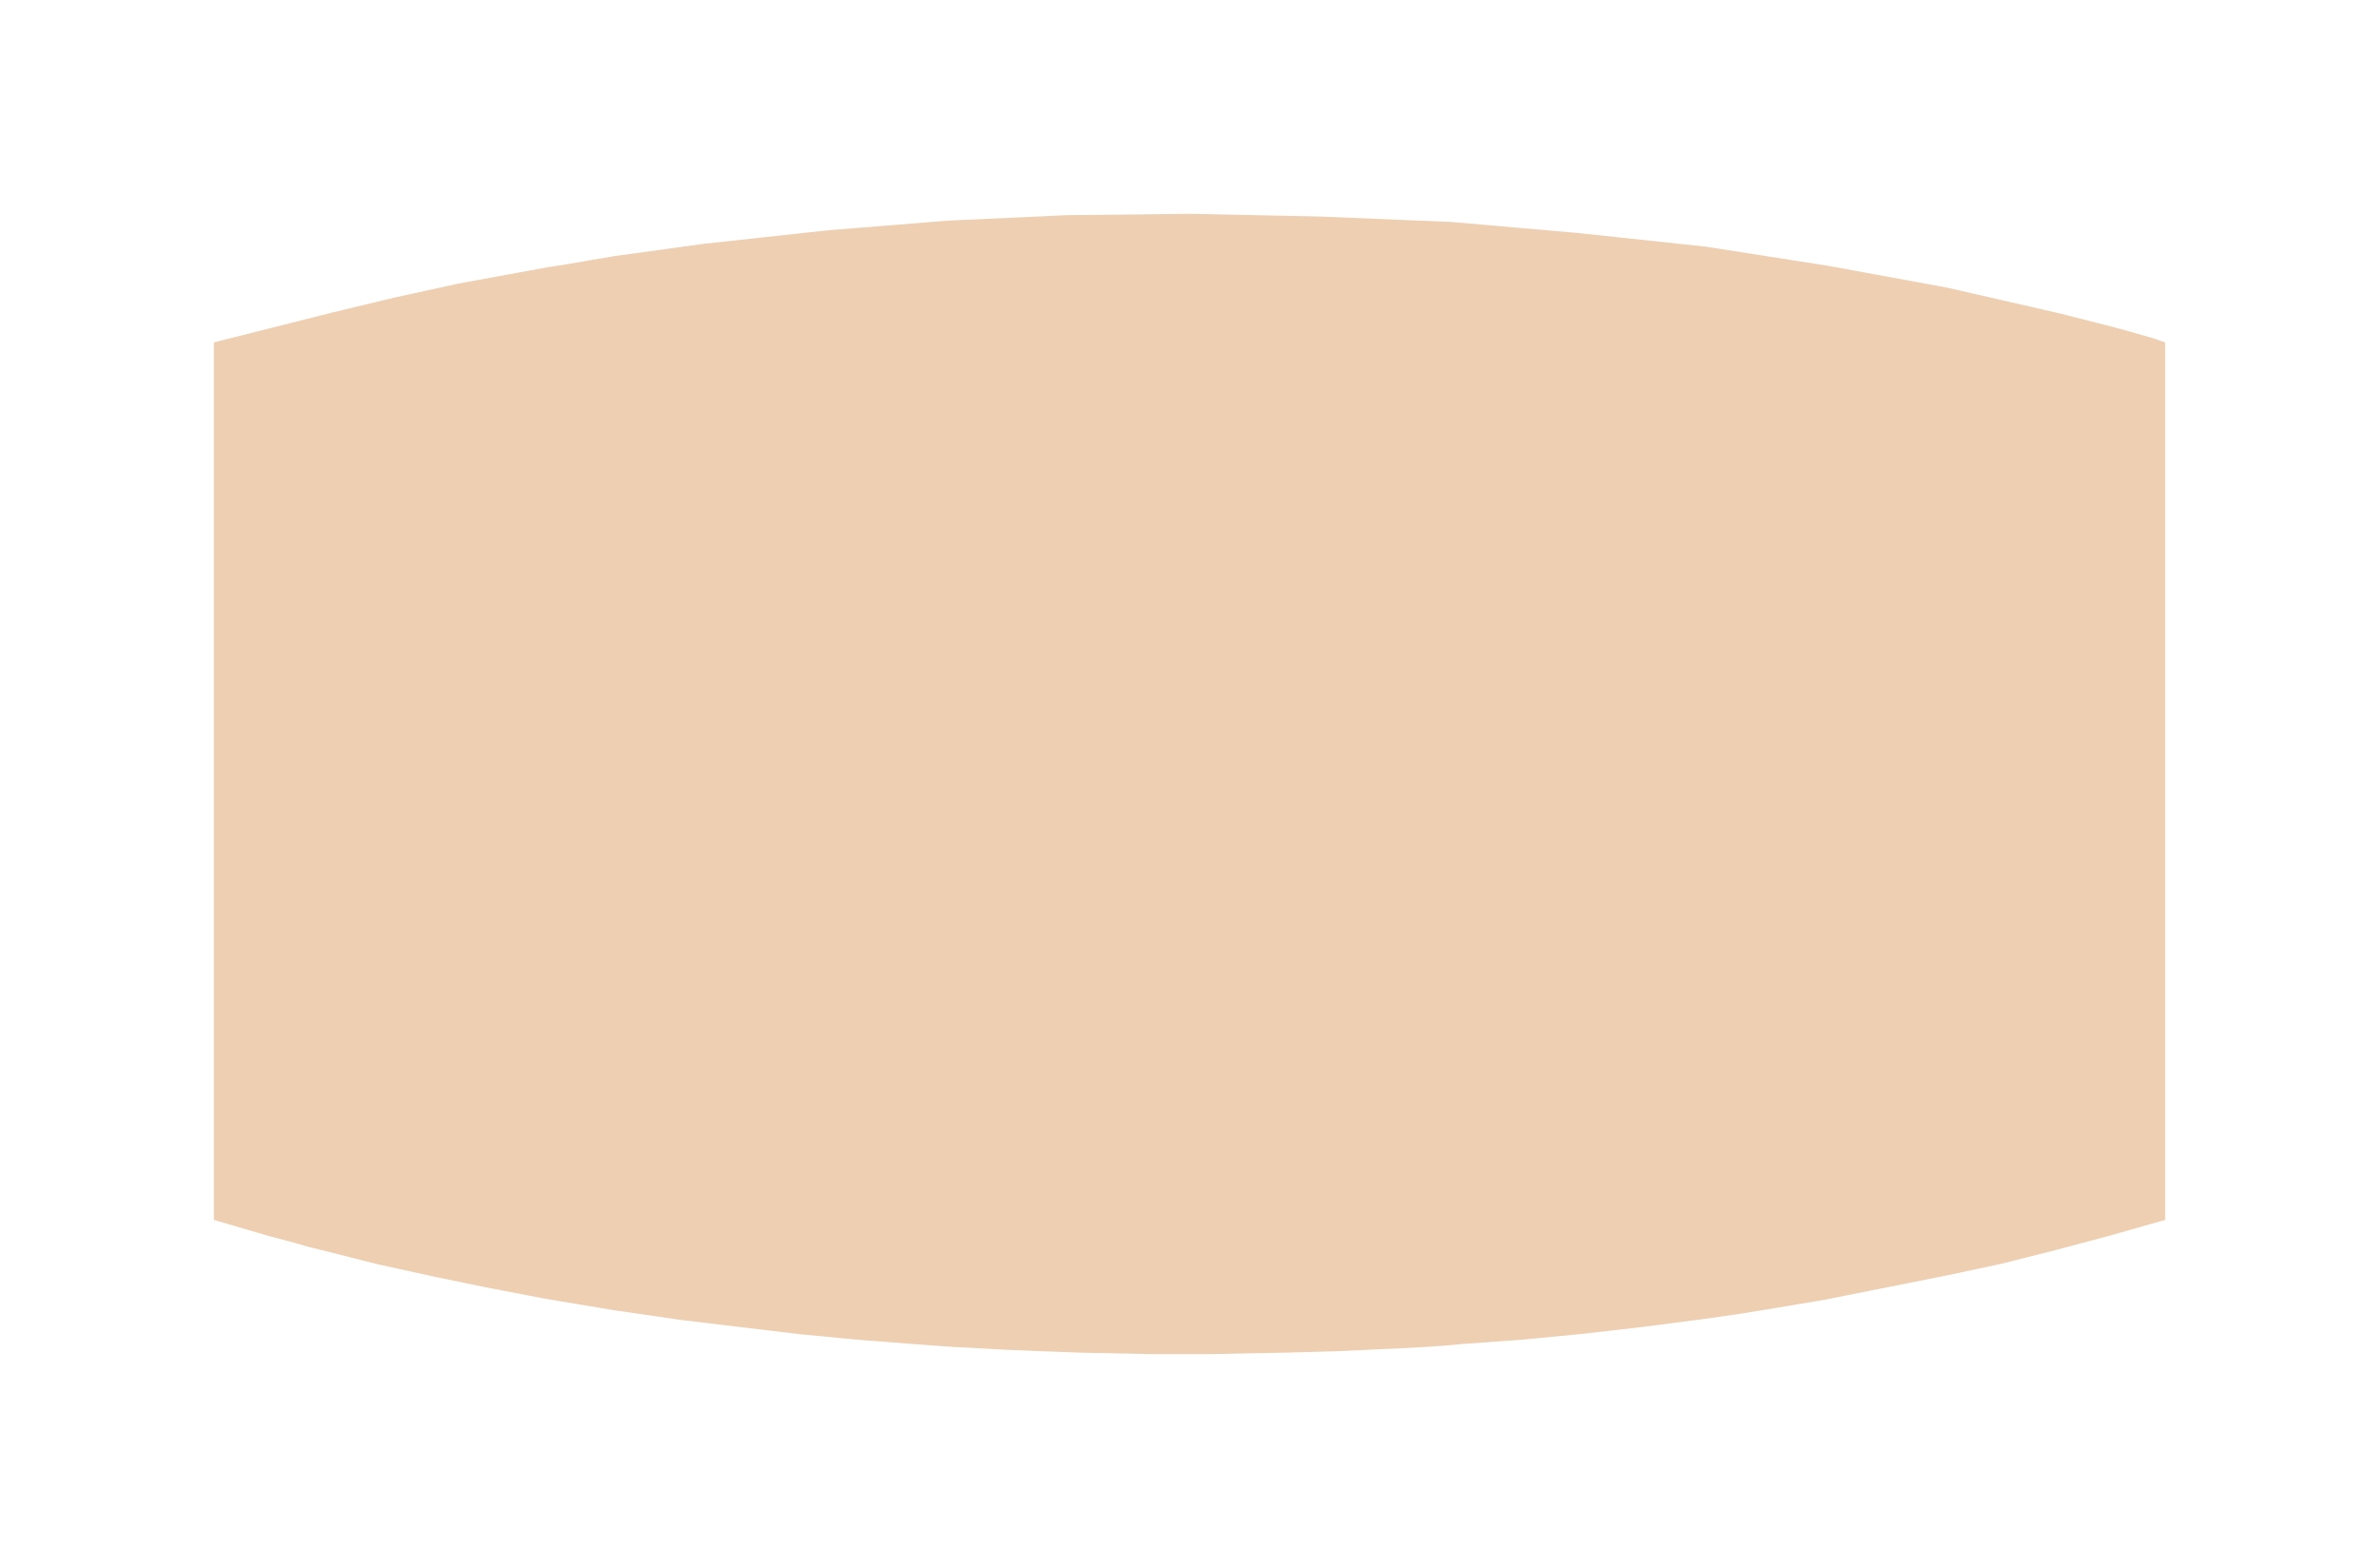 <svg width="267" height="176" viewBox="0 0 267 176" fill="none" xmlns="http://www.w3.org/2000/svg">
<g filter="url(#filter0_d_757_320)">
<path d="M25 34.433L38.395 31.055L45.427 29.366L52.459 27.831L59.156 26.602L62.68 25.96L64.514 25.681L67.193 25.22L69.872 24.76L79.917 23.378L86.95 22.61L93.982 21.843L107.376 20.768L120.771 20.154L134.5 20L149.234 20.307L163.968 20.921L171 21.535L178.032 22.149L192.431 23.685L206.161 25.834L212.858 27.063L219.555 28.291L232.28 31.208L238.307 32.744L239.982 33.204L242.661 33.972L244 34.433V132.93L237.972 134.648L231.945 136.257L225.583 137.865L219.555 139.152L205.826 141.887L199.128 143.013L195.78 143.547L192.431 144.03L185.399 144.944L178.367 145.748L171.67 146.391L164.972 146.874L163.298 147.035L160.954 147.196L157.94 147.357L150.908 147.678L144.881 147.839L136.509 148H130.26L122.445 147.839L118.092 147.678L114.073 147.517L108.046 147.196L105.702 147.035L97.33 146.391L90.633 145.748L77.239 144.139L69.872 143.064L62.17 141.777L55.472 140.49L49.78 139.313L43.417 137.917L37.055 136.308L35.716 135.986L34.041 135.503L31.027 134.699L25 132.93V34.433Z" fill="#EECFB1"/>
</g>
<defs>
<filter id="filter0_d_757_320" x="0" y="0" width="267" height="176" filterUnits="userSpaceOnUse" color-interpolation-filters="sRGB">
<feFlood flood-opacity="0" result="BackgroundImageFix"/>
<feColorMatrix in="SourceAlpha" type="matrix" values="0 0 0 0 0 0 0 0 0 0 0 0 0 0 0 0 0 0 127 0" result="hardAlpha"/>
<feOffset dx="-1" dy="4"/>
<feGaussianBlur stdDeviation="12"/>
<feComposite in2="hardAlpha" operator="out"/>
<feColorMatrix type="matrix" values="0 0 0 0 0 0 0 0 0 0 0 0 0 0 0 0 0 0 0.12 0"/>
<feBlend mode="normal" in2="BackgroundImageFix" result="effect1_dropShadow_757_320"/>
<feBlend mode="normal" in="SourceGraphic" in2="effect1_dropShadow_757_320" result="shape"/>
</filter>
</defs>
</svg>
